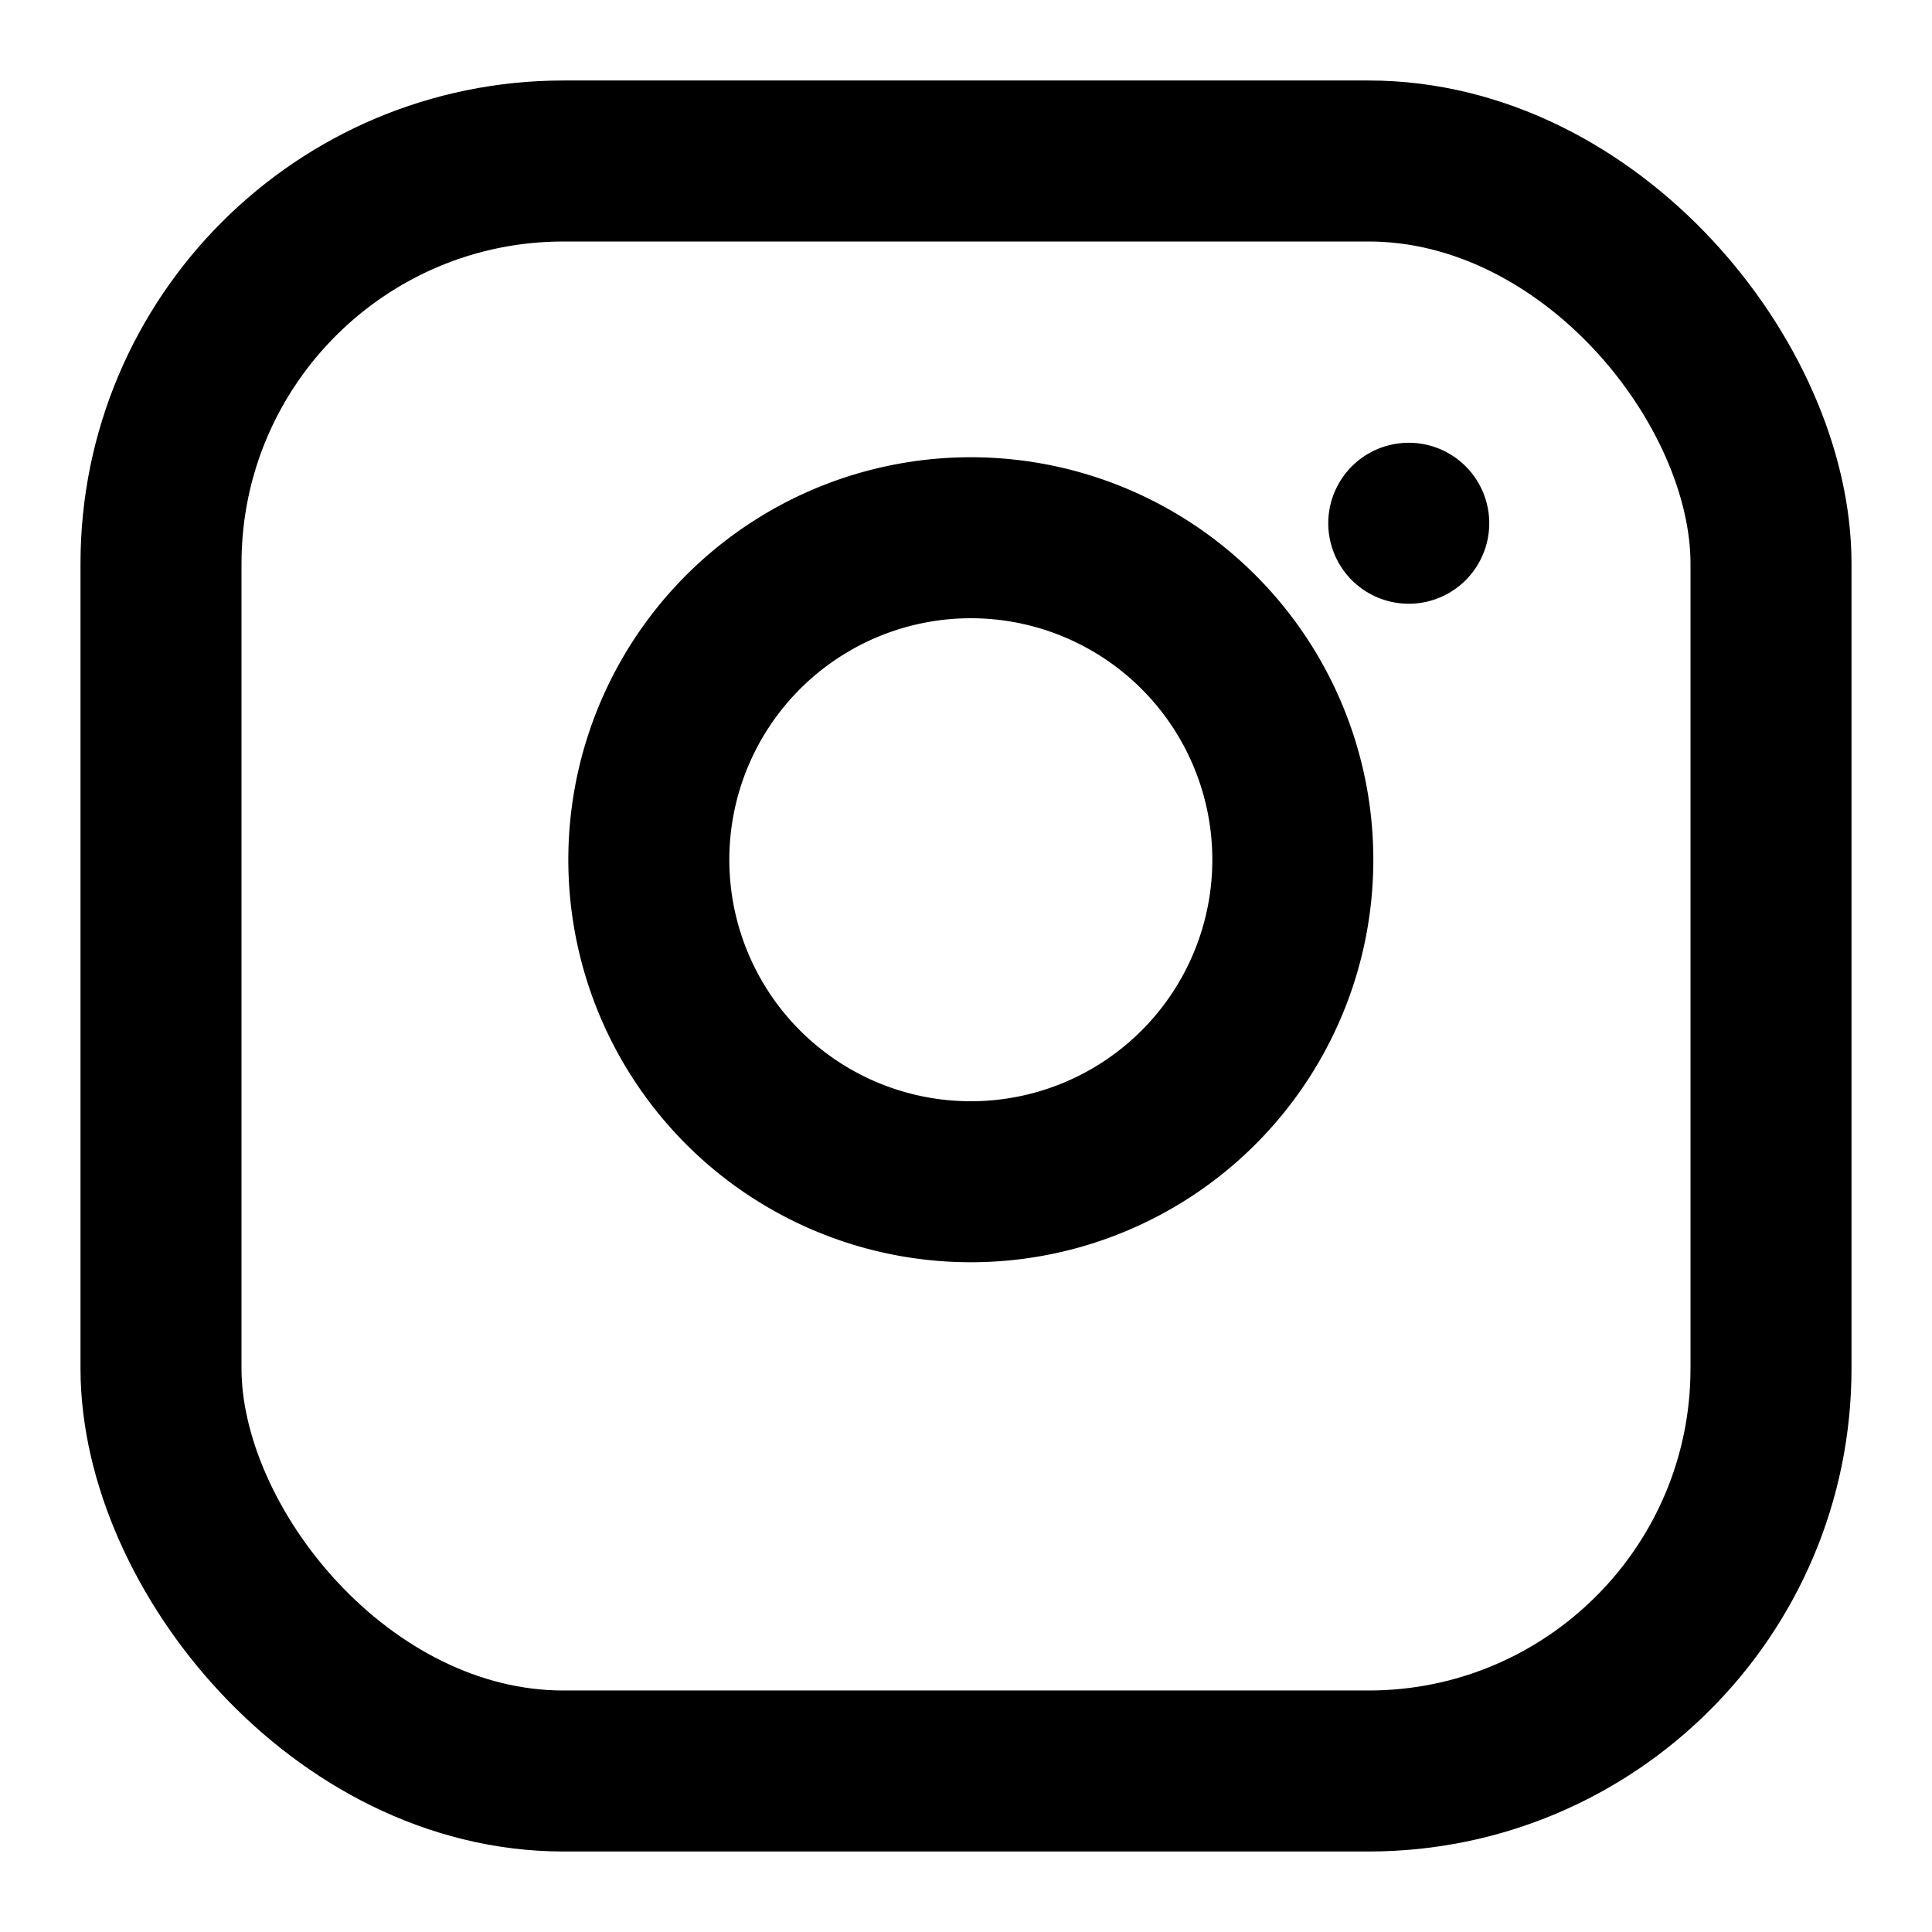 <svg xmlns="http://www.w3.org/2000/svg" width="24" height="24" fill="none" stroke="currentColor" stroke-width="2" stroke-linecap="round" stroke-linejoin="round" viewBox="0 0 24 24">
  <rect x="2" y="2" width="20" height="20" rx="5" ry="5"></rect>
  <path d="M16 11.37a4 4 0 1 1-4.63-4.63 4 4 0 0 1 4.63 4.63z"></path>
  <line x1="17.5" y1="6.5" x2="17.5" y2="6.5"></line>
</svg>
